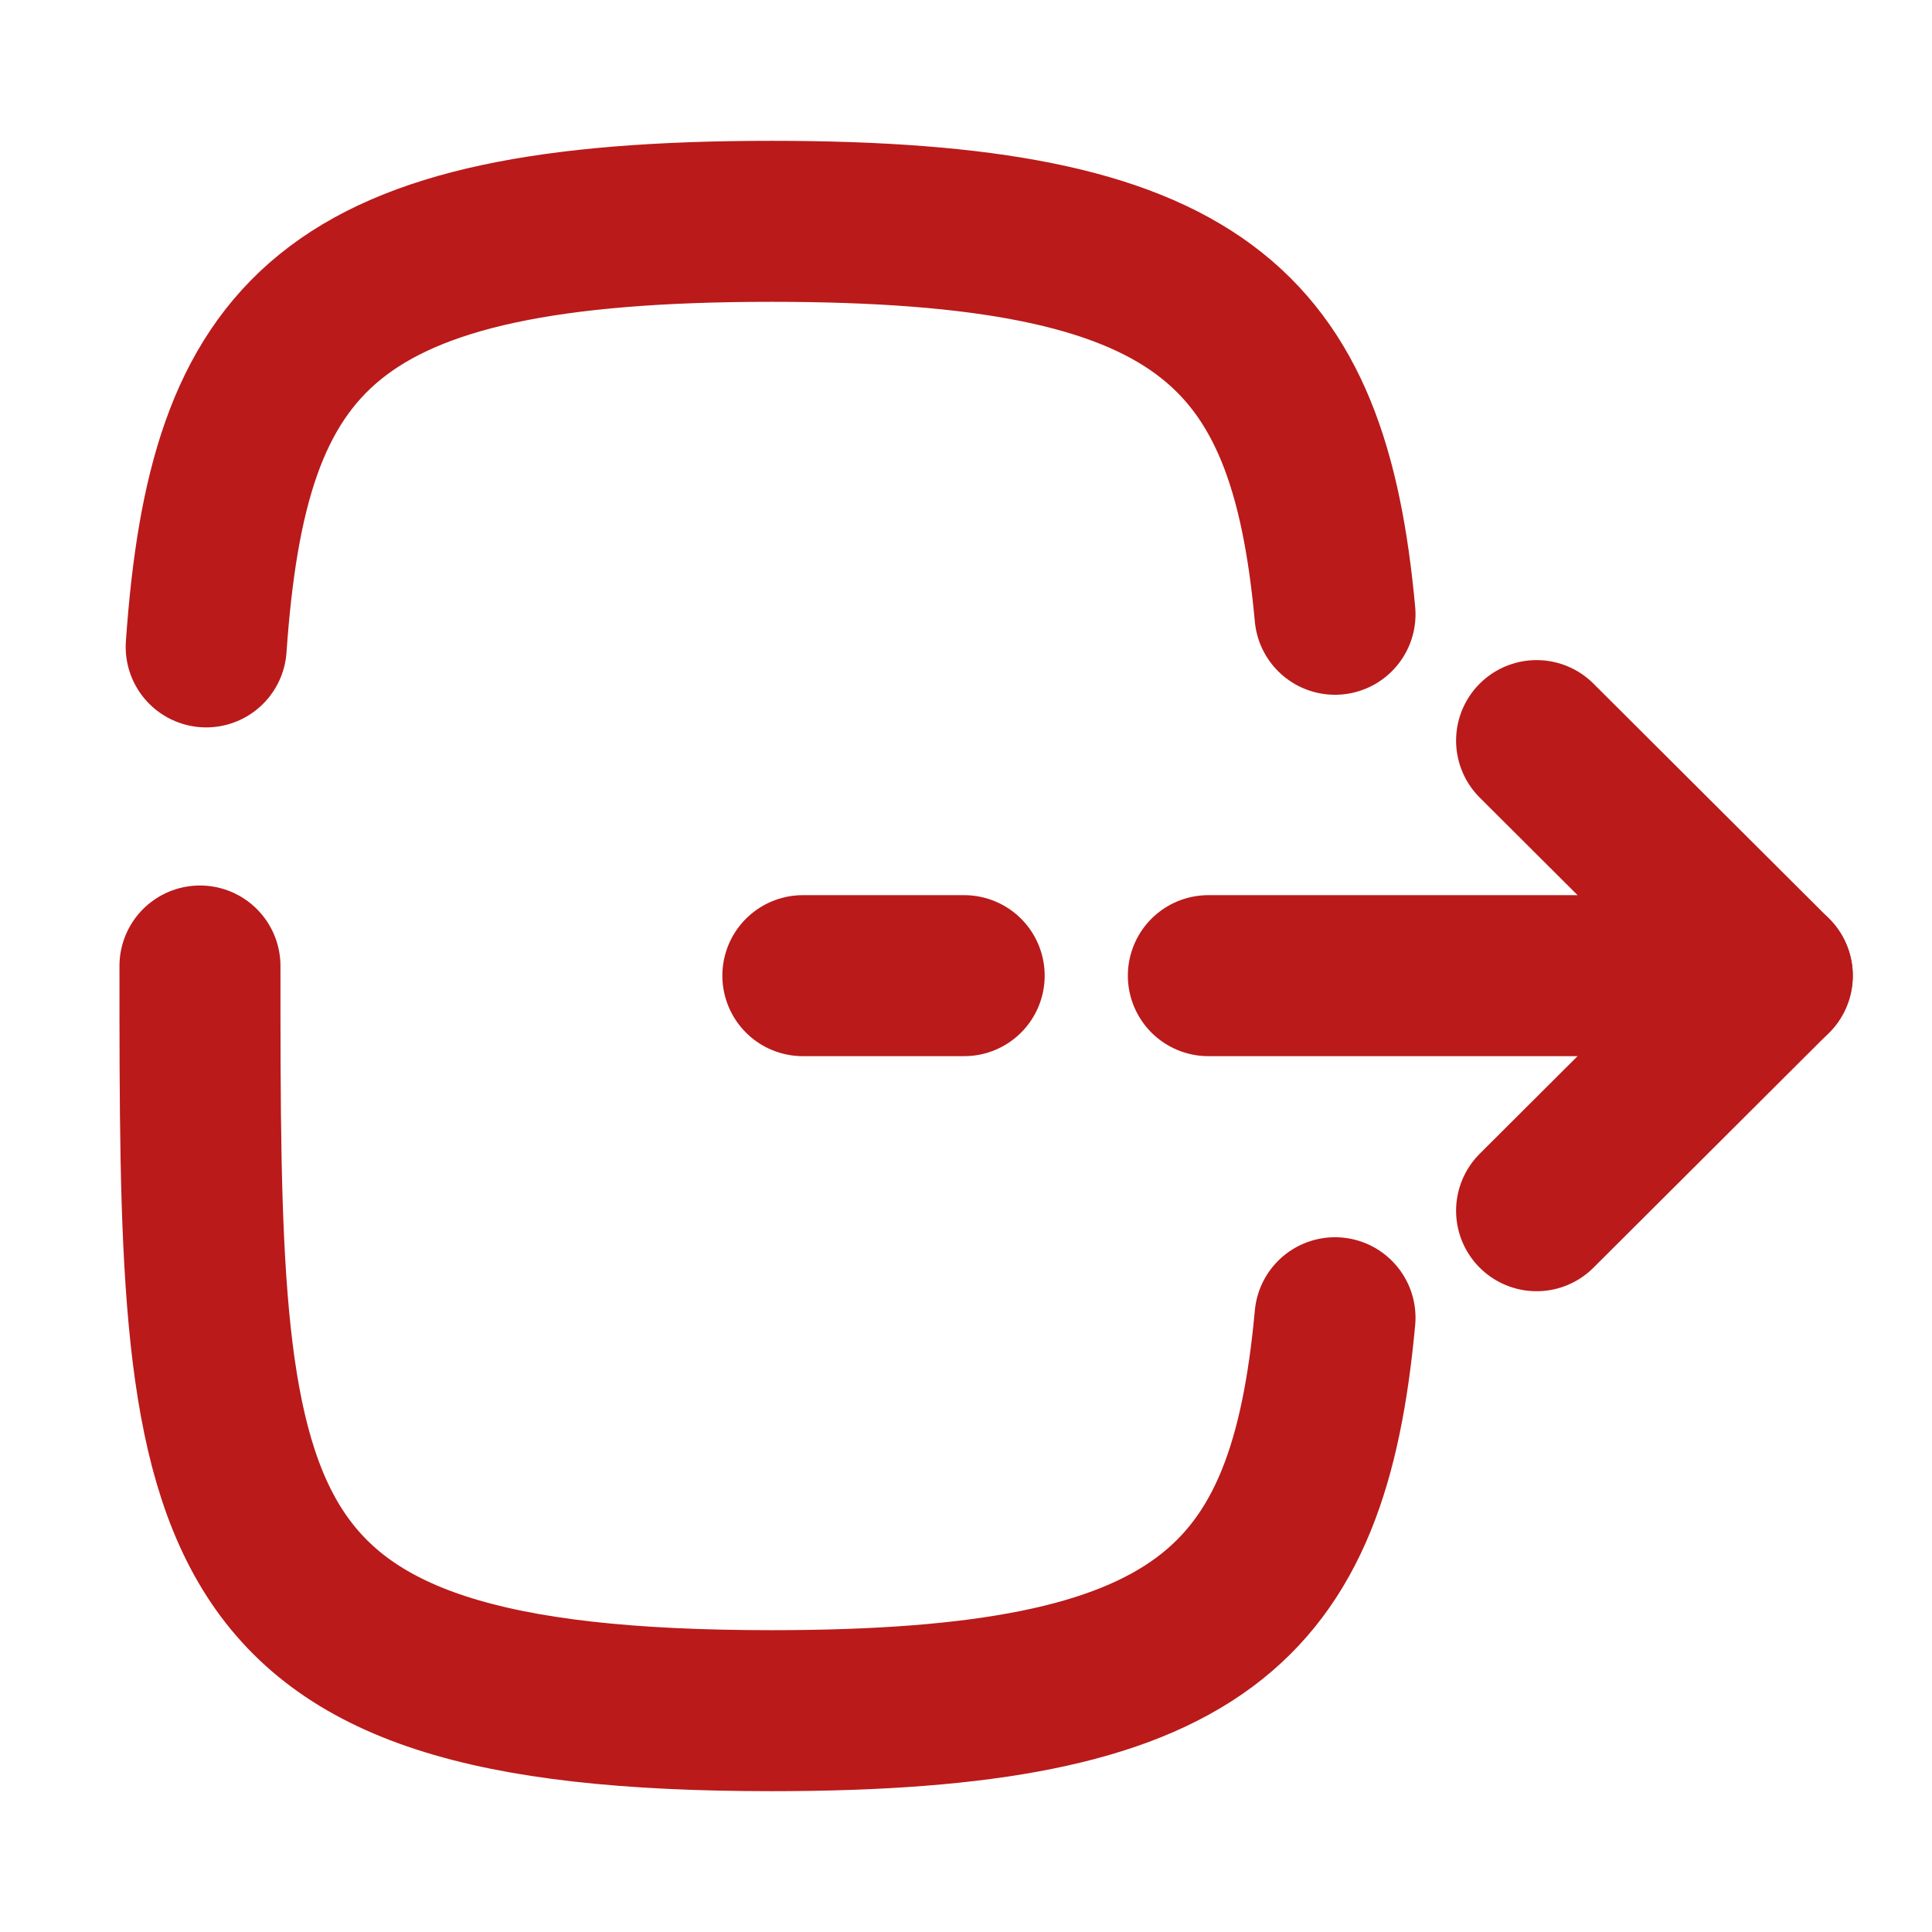 <svg width="18" height="18" viewBox="0 0 18 18" fill="none" xmlns="http://www.w3.org/2000/svg">
<path d="M8.983 9.09H7.48" stroke="#BA1A1A" stroke-width="1.5" stroke-linecap="round" stroke-linejoin="round"/>
<path d="M16.512 9.09H11.258" stroke="#BA1A1A" stroke-width="1.5" stroke-linecap="round" stroke-linejoin="round"/>
<path d="M14.316 6.9L16.512 9.09L14.316 11.28" stroke="#BA1A1A" stroke-width="1.5" stroke-linecap="round" stroke-linejoin="round"/>
<path d="M1.863 9C1.863 14.205 1.863 15.938 7.188 15.938C11.186 15.938 12.191 14.963 12.438 12.277" stroke="#BA1A1A" stroke-width="1.5" stroke-linecap="round" stroke-linejoin="round"/>
<path d="M12.438 5.723C12.191 3.038 11.186 2.062 7.188 2.062C3.045 2.062 2.125 3.111 1.921 6.027" stroke="#BA1A1A" stroke-width="1.5" stroke-linecap="round" stroke-linejoin="round"/>
</svg>
